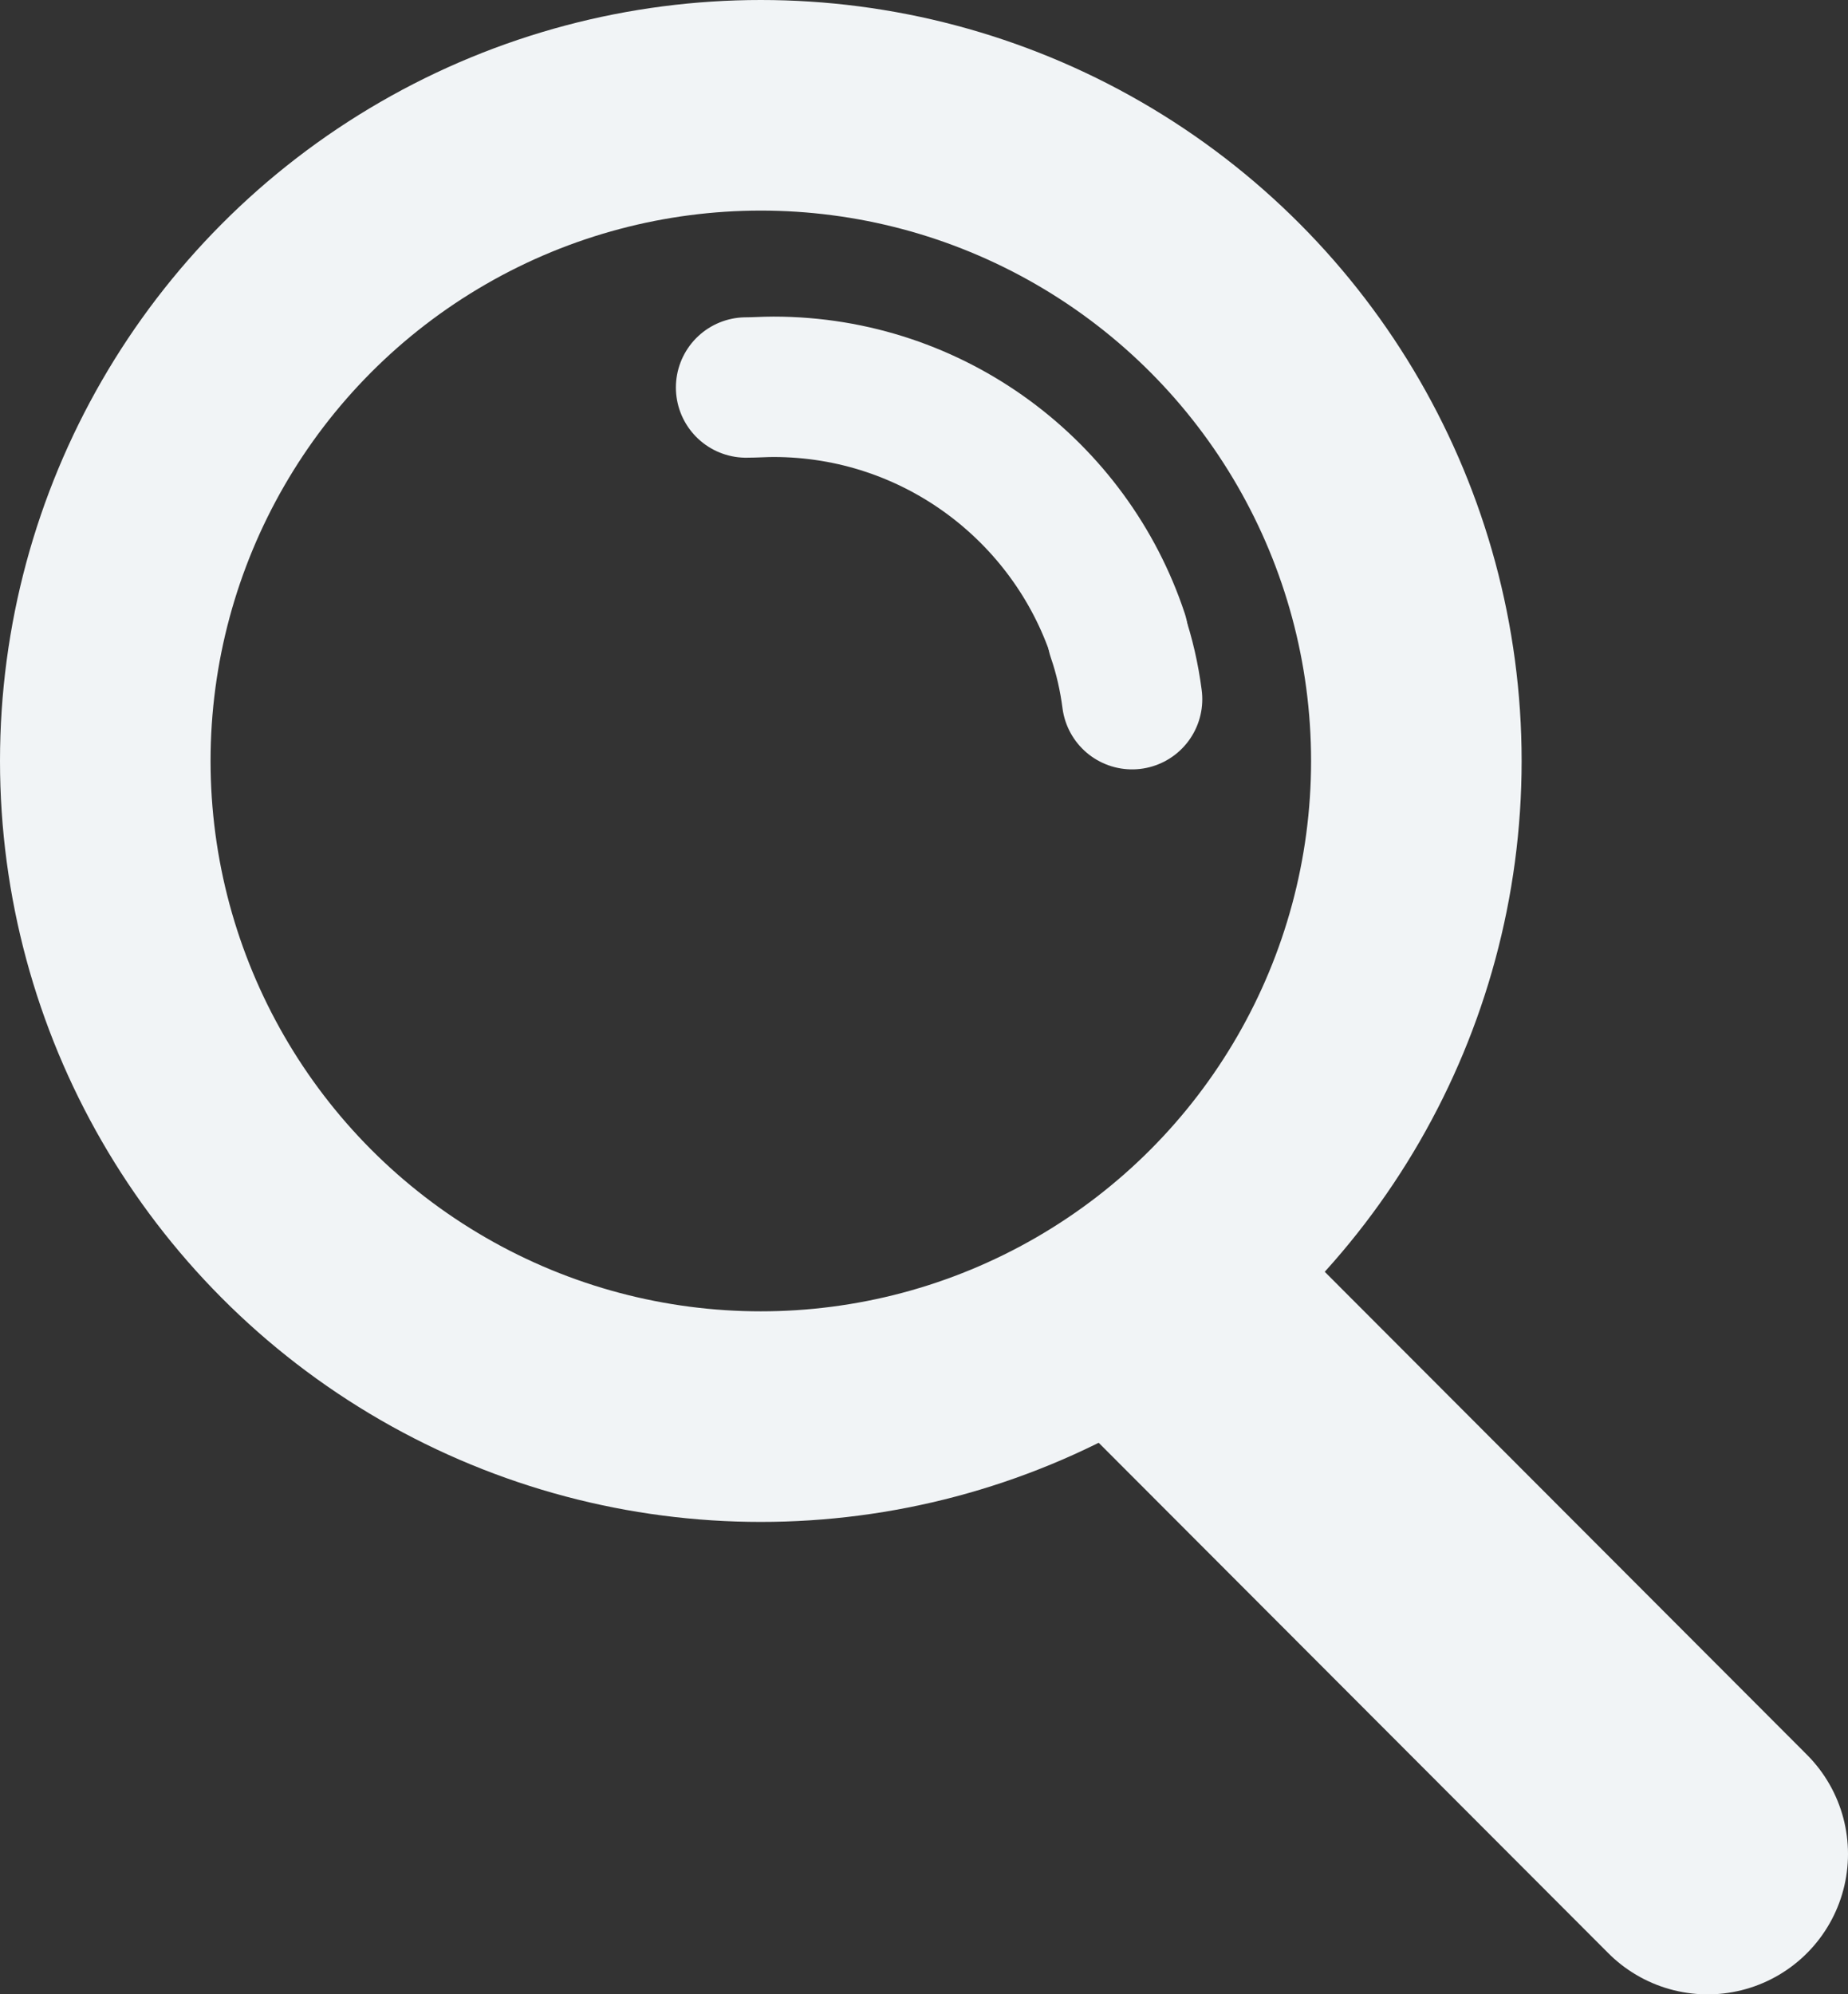 <?xml version="1.0" encoding="UTF-8"?><svg id="Layer_2" xmlns="http://www.w3.org/2000/svg" viewBox="0 0 26.33 28.41"><rect x="0" y="0" width="26.33" height="28.41" fill="#333333" stroke="none"/><defs><style>.cls-1{stroke-width:3px;}.cls-1,.cls-2,.cls-3{fill:none;stroke:#f1f4f6;stroke-miterlimit:10;}.cls-2{stroke-width:2px;}.cls-2,.cls-3{stroke-linecap:round;}.cls-3{stroke-width:4px;}</style></defs><g id="Layer_2-2"><g><circle class="cls-1" cx="10.84" cy="10.84" r="9.34"/><line class="cls-3" x1="24.33" y1="26.41" x2="17.07" y2="19.14"/><path class="cls-2" d="M15.92,9.05c.1,.29,.17,.6,.21,.91"/><path class="cls-2" d="M10.63,5.52c.13,0,.26-.01,.39-.01,2.29,0,4.23,1.49,4.91,3.54"/></g></g></svg>